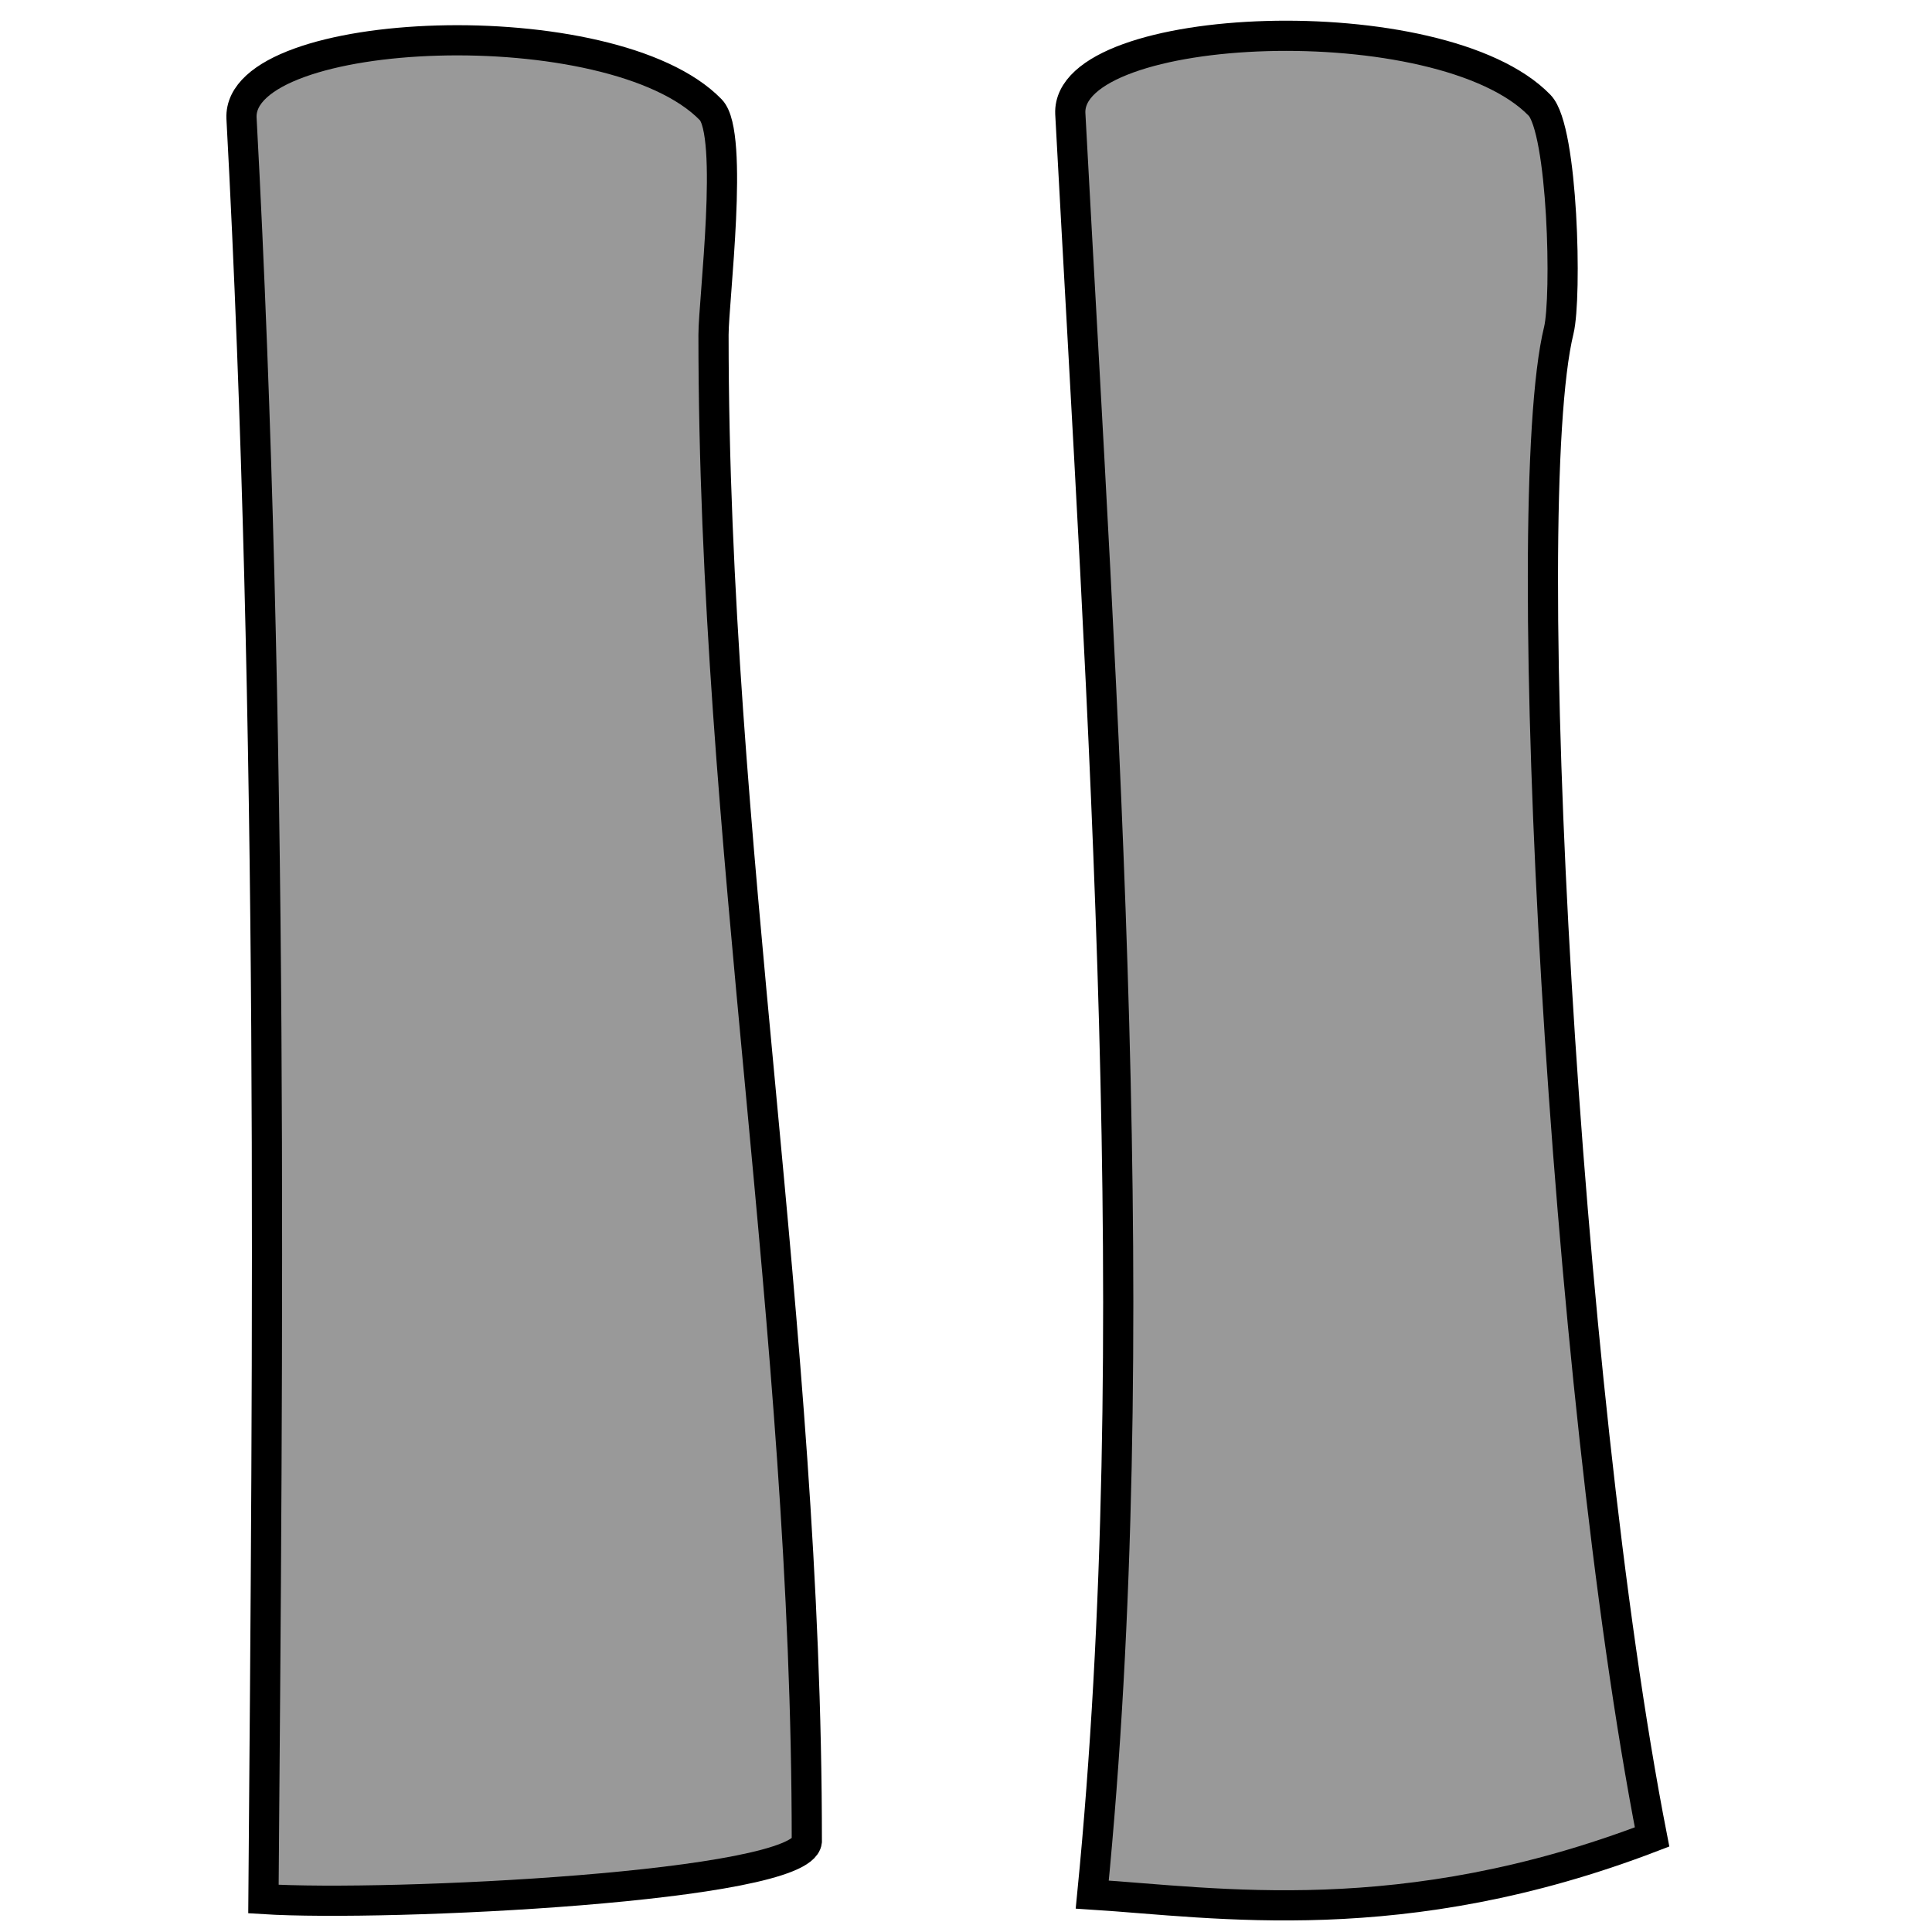 <?xml version="1.0" encoding="UTF-8" standalone="no"?>
<!-- Created with Inkscape (http://www.inkscape.org/) -->

<svg
   xmlns:dc="http://purl.org/dc/elements/1.1/"
   xmlns:cc="http://creativecommons.org/ns#"
   xmlns:rdf="http://www.w3.org/1999/02/22-rdf-syntax-ns#"
   xmlns:svg="http://www.w3.org/2000/svg"
   xmlns="http://www.w3.org/2000/svg"
   xmlns:sodipodi="http://sodipodi.sourceforge.net/DTD/sodipodi-0.dtd"
   xmlns:inkscape="http://www.inkscape.org/namespaces/inkscape"
   width="64px"
   height="64px"
   id="svg3966"
   version="1.1"
   inkscape:version="0.48.4 r9939"
   sodipodi:docname="icon_pause.svg"
   inkscape:export-filename="/home/pascal/Development/cpp/villages/res/images/icon_pause.png"
   inkscape:export-xdpi="90"
   inkscape:export-ydpi="90">
  <defs
     id="defs3968" />
  <sodipodi:namedview
     id="base"
     pagecolor="#ffffff"
     bordercolor="#666666"
     borderopacity="1.0"
     inkscape:pageopacity="0.0"
     inkscape:pageshadow="2"
     inkscape:zoom="11"
     inkscape:cx="29.746822"
     inkscape:cy="36.205857"
     inkscape:current-layer="layer1"
     showgrid="true"
     inkscape:document-units="px"
     inkscape:grid-bbox="true"
     inkscape:window-width="1920"
     inkscape:window-height="1031"
     inkscape:window-x="1280"
     inkscape:window-y="26"
     inkscape:window-maximized="1" />
  <g
     id="layer1"
     inkscape:label="Layer 1"
     inkscape:groupmode="layer">
    <path
       style="fill:#999999;stroke:#000000;stroke-width:1px;stroke-linecap:butt;stroke-linejoin:miter;stroke-opacity:1"
       d="M 8,3.909 C 9.081,24.065 8.871,44.694 8.727,62.909 12.852,63.169 26.552,62.506 26.727,61 c 0,-17.085 -3.091,-33.085 -3.091,-49.909 0,-1.124 0.689,-6.65 -0.091,-7.455 C 20.283,0.273 7.873,0.795 8,3.909 z"
       id="path3974"
       inkscape:connector-curvature="0"
       sodipodi:nodetypes="cccssc" />
    <path
       style="fill:#999999;stroke:#000000;stroke-width:1px;stroke-linecap:butt;stroke-linejoin:miter;stroke-opacity:1"
       d="m 35.455,3.76 c 1.083,20.155 2.546,40.545 0.727,59 4.111,0.262 10.276,1.263 18.545,-1.909 C 51.824,46.007 50.213,16.772 51.637,10.942 51.903,9.853 51.78,4.291 51,3.487 47.738,0.124 35.329,0.646 35.455,3.76 z"
       id="path3974-6"
       inkscape:connector-curvature="0"
       sodipodi:nodetypes="cccssc" />
  </g>
</svg>
